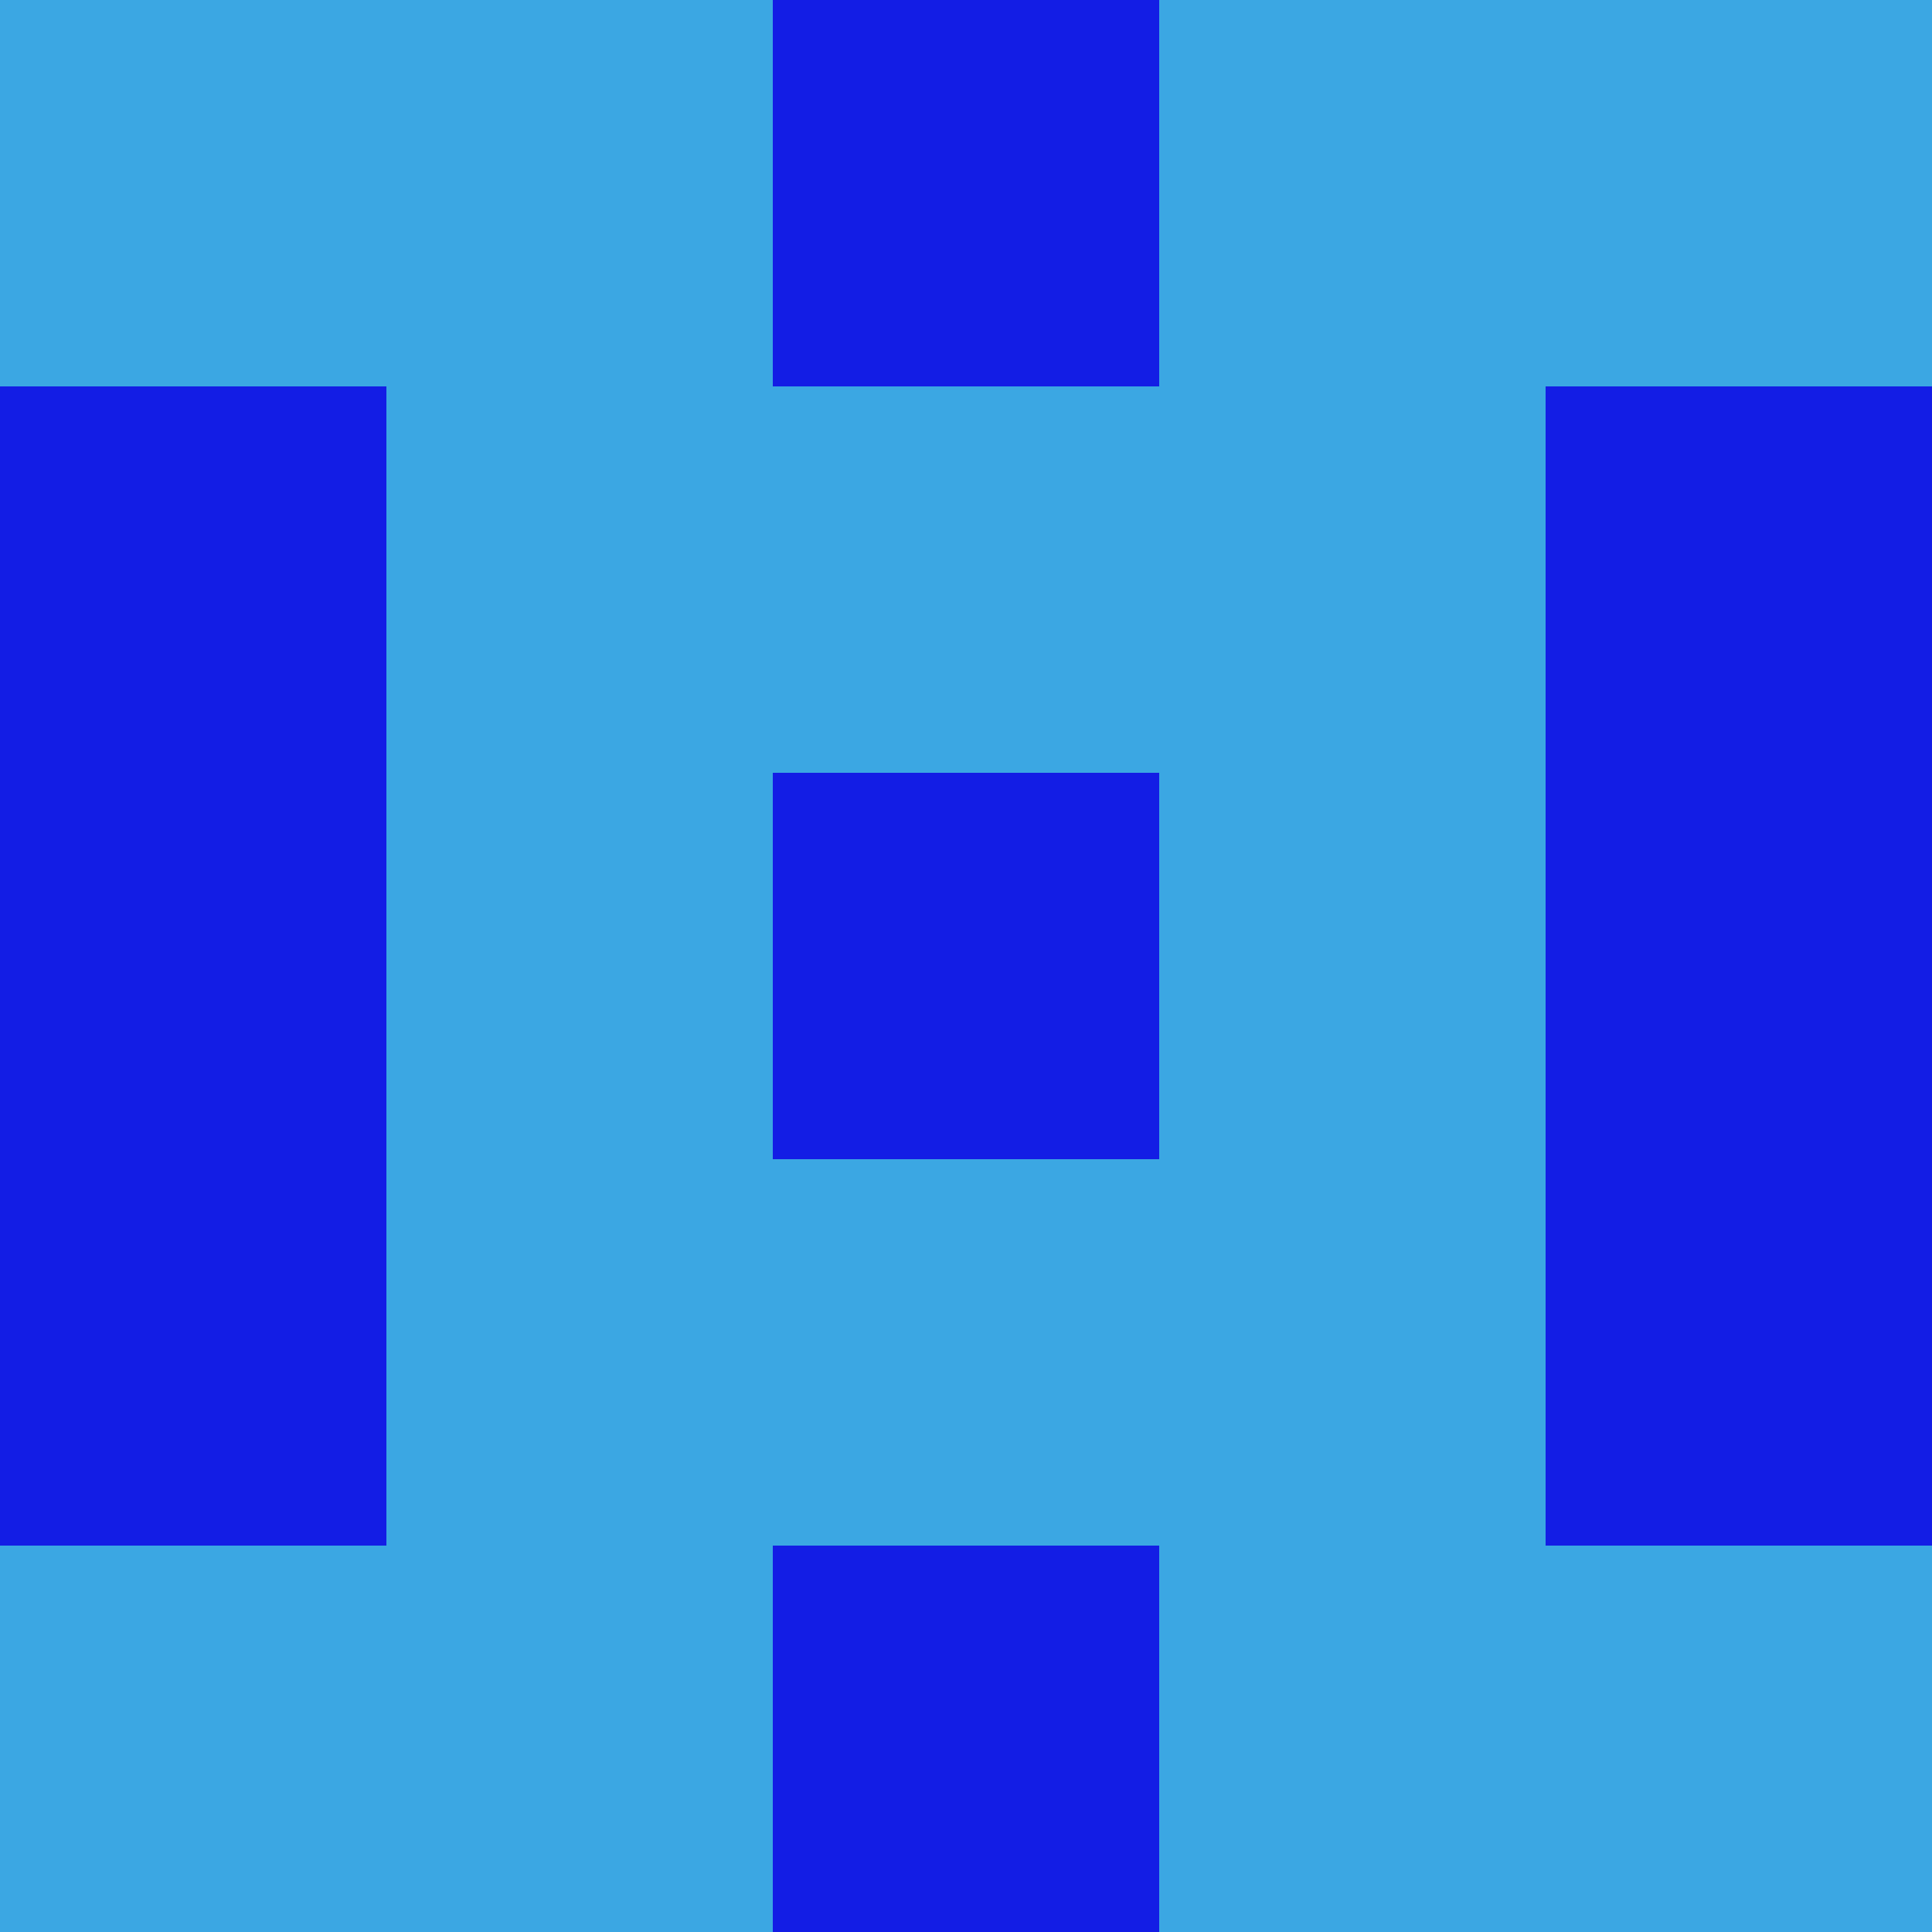 <?xml version="1.0" encoding="utf-8"?>
<!DOCTYPE svg PUBLIC "-//W3C//DTD SVG 20010904//EN"
        "http://www.w3.org/TR/2001/REC-SVG-20010904/DTD/svg10.dtd">
<svg viewBox="0 0 5 5" height="100" width="100" xml:lang="fr"
     xmlns="http://www.w3.org/2000/svg"
     xmlns:xlink="http://www.w3.org/1999/xlink">
            <rect x="0" y="0" height="1" width="1" fill="#3BA7E3"/>
        <rect x="4" y="0" height="1" width="1" fill="#3BA7E3"/>
        <rect x="1" y="0" height="1" width="1" fill="#3BA7E3"/>
        <rect x="3" y="0" height="1" width="1" fill="#3BA7E3"/>
        <rect x="2" y="0" height="1" width="1" fill="#131DE5"/>
                <rect x="0" y="1" height="1" width="1" fill="#131DE5"/>
        <rect x="4" y="1" height="1" width="1" fill="#131DE5"/>
        <rect x="1" y="1" height="1" width="1" fill="#3BA7E3"/>
        <rect x="3" y="1" height="1" width="1" fill="#3BA7E3"/>
        <rect x="2" y="1" height="1" width="1" fill="#3BA7E3"/>
                <rect x="0" y="2" height="1" width="1" fill="#131DE5"/>
        <rect x="4" y="2" height="1" width="1" fill="#131DE5"/>
        <rect x="1" y="2" height="1" width="1" fill="#3BA7E3"/>
        <rect x="3" y="2" height="1" width="1" fill="#3BA7E3"/>
        <rect x="2" y="2" height="1" width="1" fill="#131DE5"/>
                <rect x="0" y="3" height="1" width="1" fill="#131DE5"/>
        <rect x="4" y="3" height="1" width="1" fill="#131DE5"/>
        <rect x="1" y="3" height="1" width="1" fill="#3BA7E3"/>
        <rect x="3" y="3" height="1" width="1" fill="#3BA7E3"/>
        <rect x="2" y="3" height="1" width="1" fill="#3BA7E3"/>
                <rect x="0" y="4" height="1" width="1" fill="#3BA7E3"/>
        <rect x="4" y="4" height="1" width="1" fill="#3BA7E3"/>
        <rect x="1" y="4" height="1" width="1" fill="#3BA7E3"/>
        <rect x="3" y="4" height="1" width="1" fill="#3BA7E3"/>
        <rect x="2" y="4" height="1" width="1" fill="#131DE5"/>
        </svg>